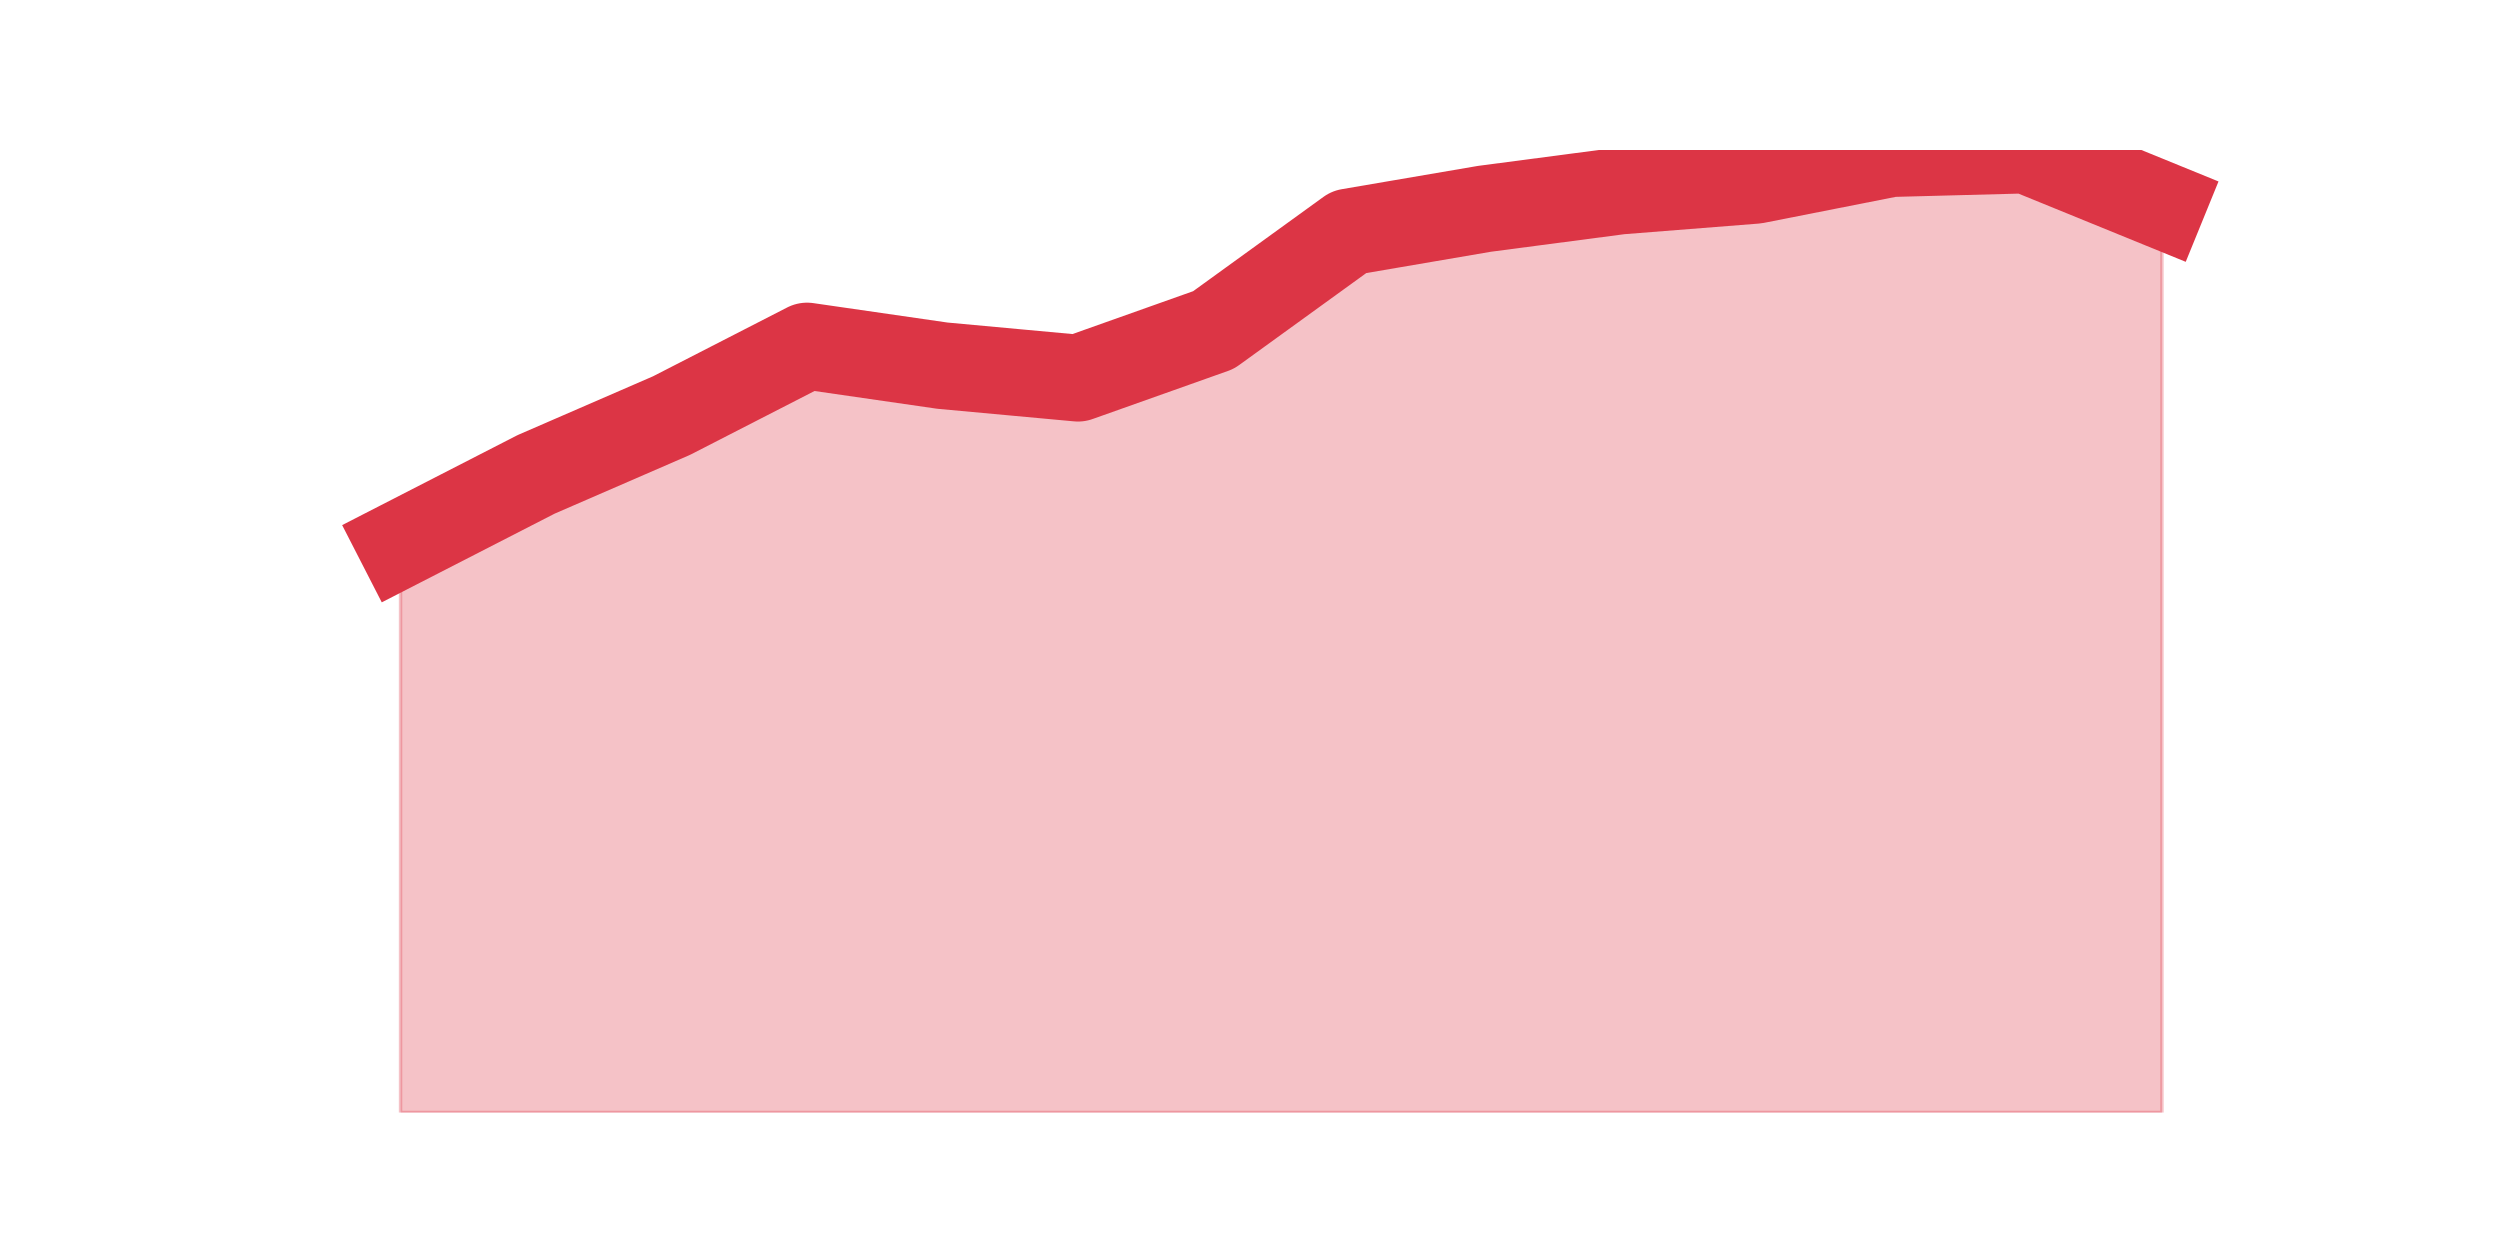 <?xml version="1.0" encoding="utf-8" standalone="no"?>
<!DOCTYPE svg PUBLIC "-//W3C//DTD SVG 1.1//EN"
  "http://www.w3.org/Graphics/SVG/1.1/DTD/svg11.dtd">
<svg height="360pt" version="1.1" viewBox="0 0 720 360" width="720pt" xmlns="http://www.w3.org/2000/svg" xmlns:xlink="http://www.w3.org/1999/xlink">
 <defs>
  <style type="text/css">*{stroke-linecap:butt;stroke-linejoin:round;}</style>
 </defs>
 <g id="figure_1">
  <g id="patch_1">
   <path d="M 0 360 
L 720 360 
L 720 0 
L 0 0 
z
" style="fill:none;"/>
  </g>
  <g id="axes_1">
   <g id="matplotlib.axis_1"/>
   <g id="matplotlib.axis_2"/>
   <g id="PolyCollection_1">
    <defs>
     <path d="M 115.364 -203.353 
L 115.364 -39.6 
L 154.385 -39.6 
L 193.406 -39.6 
L 232.427 -39.6 
L 271.448 -39.6 
L 310.469 -39.6 
L 349.49 -39.6 
L 388.51 -39.6 
L 427.531 -39.6 
L 466.552 -39.6 
L 505.573 -39.6 
L 544.594 -39.6 
L 583.615 -39.6 
L 622.636 -39.6 
L 622.636 -300.887 
L 622.636 -300.887 
L 583.615 -316.8 
L 544.594 -315.773 
L 505.573 -308.073 
L 466.552 -304.993 
L 427.531 -299.86 
L 388.51 -293.187 
L 349.49 -264.953 
L 310.469 -251.093 
L 271.448 -254.687 
L 232.427 -260.333 
L 193.406 -240.313 
L 154.385 -223.373 
L 115.364 -203.353 
z
" id="me968e34e55" style="stroke:#dc3545;stroke-opacity:0.3;"/>
    </defs>
    <g clip-path="url(#p6227875172)">
     <use style="fill:#dc3545;fill-opacity:0.3;stroke:#dc3545;stroke-opacity:0.3;" x="0" xlink:href="#me968e34e55" y="360"/>
    </g>
   </g>
   <g id="line2d_1">
    <path clip-path="url(#p6227875172)" d="M 115.364 156.647 
L 154.385 136.627 
L 193.406 119.687 
L 232.427 99.667 
L 271.448 105.313 
L 310.469 108.907 
L 349.49 95.047 
L 388.51 66.813 
L 427.531 60.14 
L 466.552 55.007 
L 505.573 51.927 
L 544.594 44.227 
L 583.615 43.2 
L 622.636 59.113 
" style="fill:none;stroke:#dc3545;stroke-linecap:square;stroke-width:25;"/>
   </g>
  </g>
 </g>
 <defs>
  <clipPath id="p6227875172">
   <rect height="277.2" width="558" x="90" y="43.2"/>
  </clipPath>
 </defs>
</svg>
